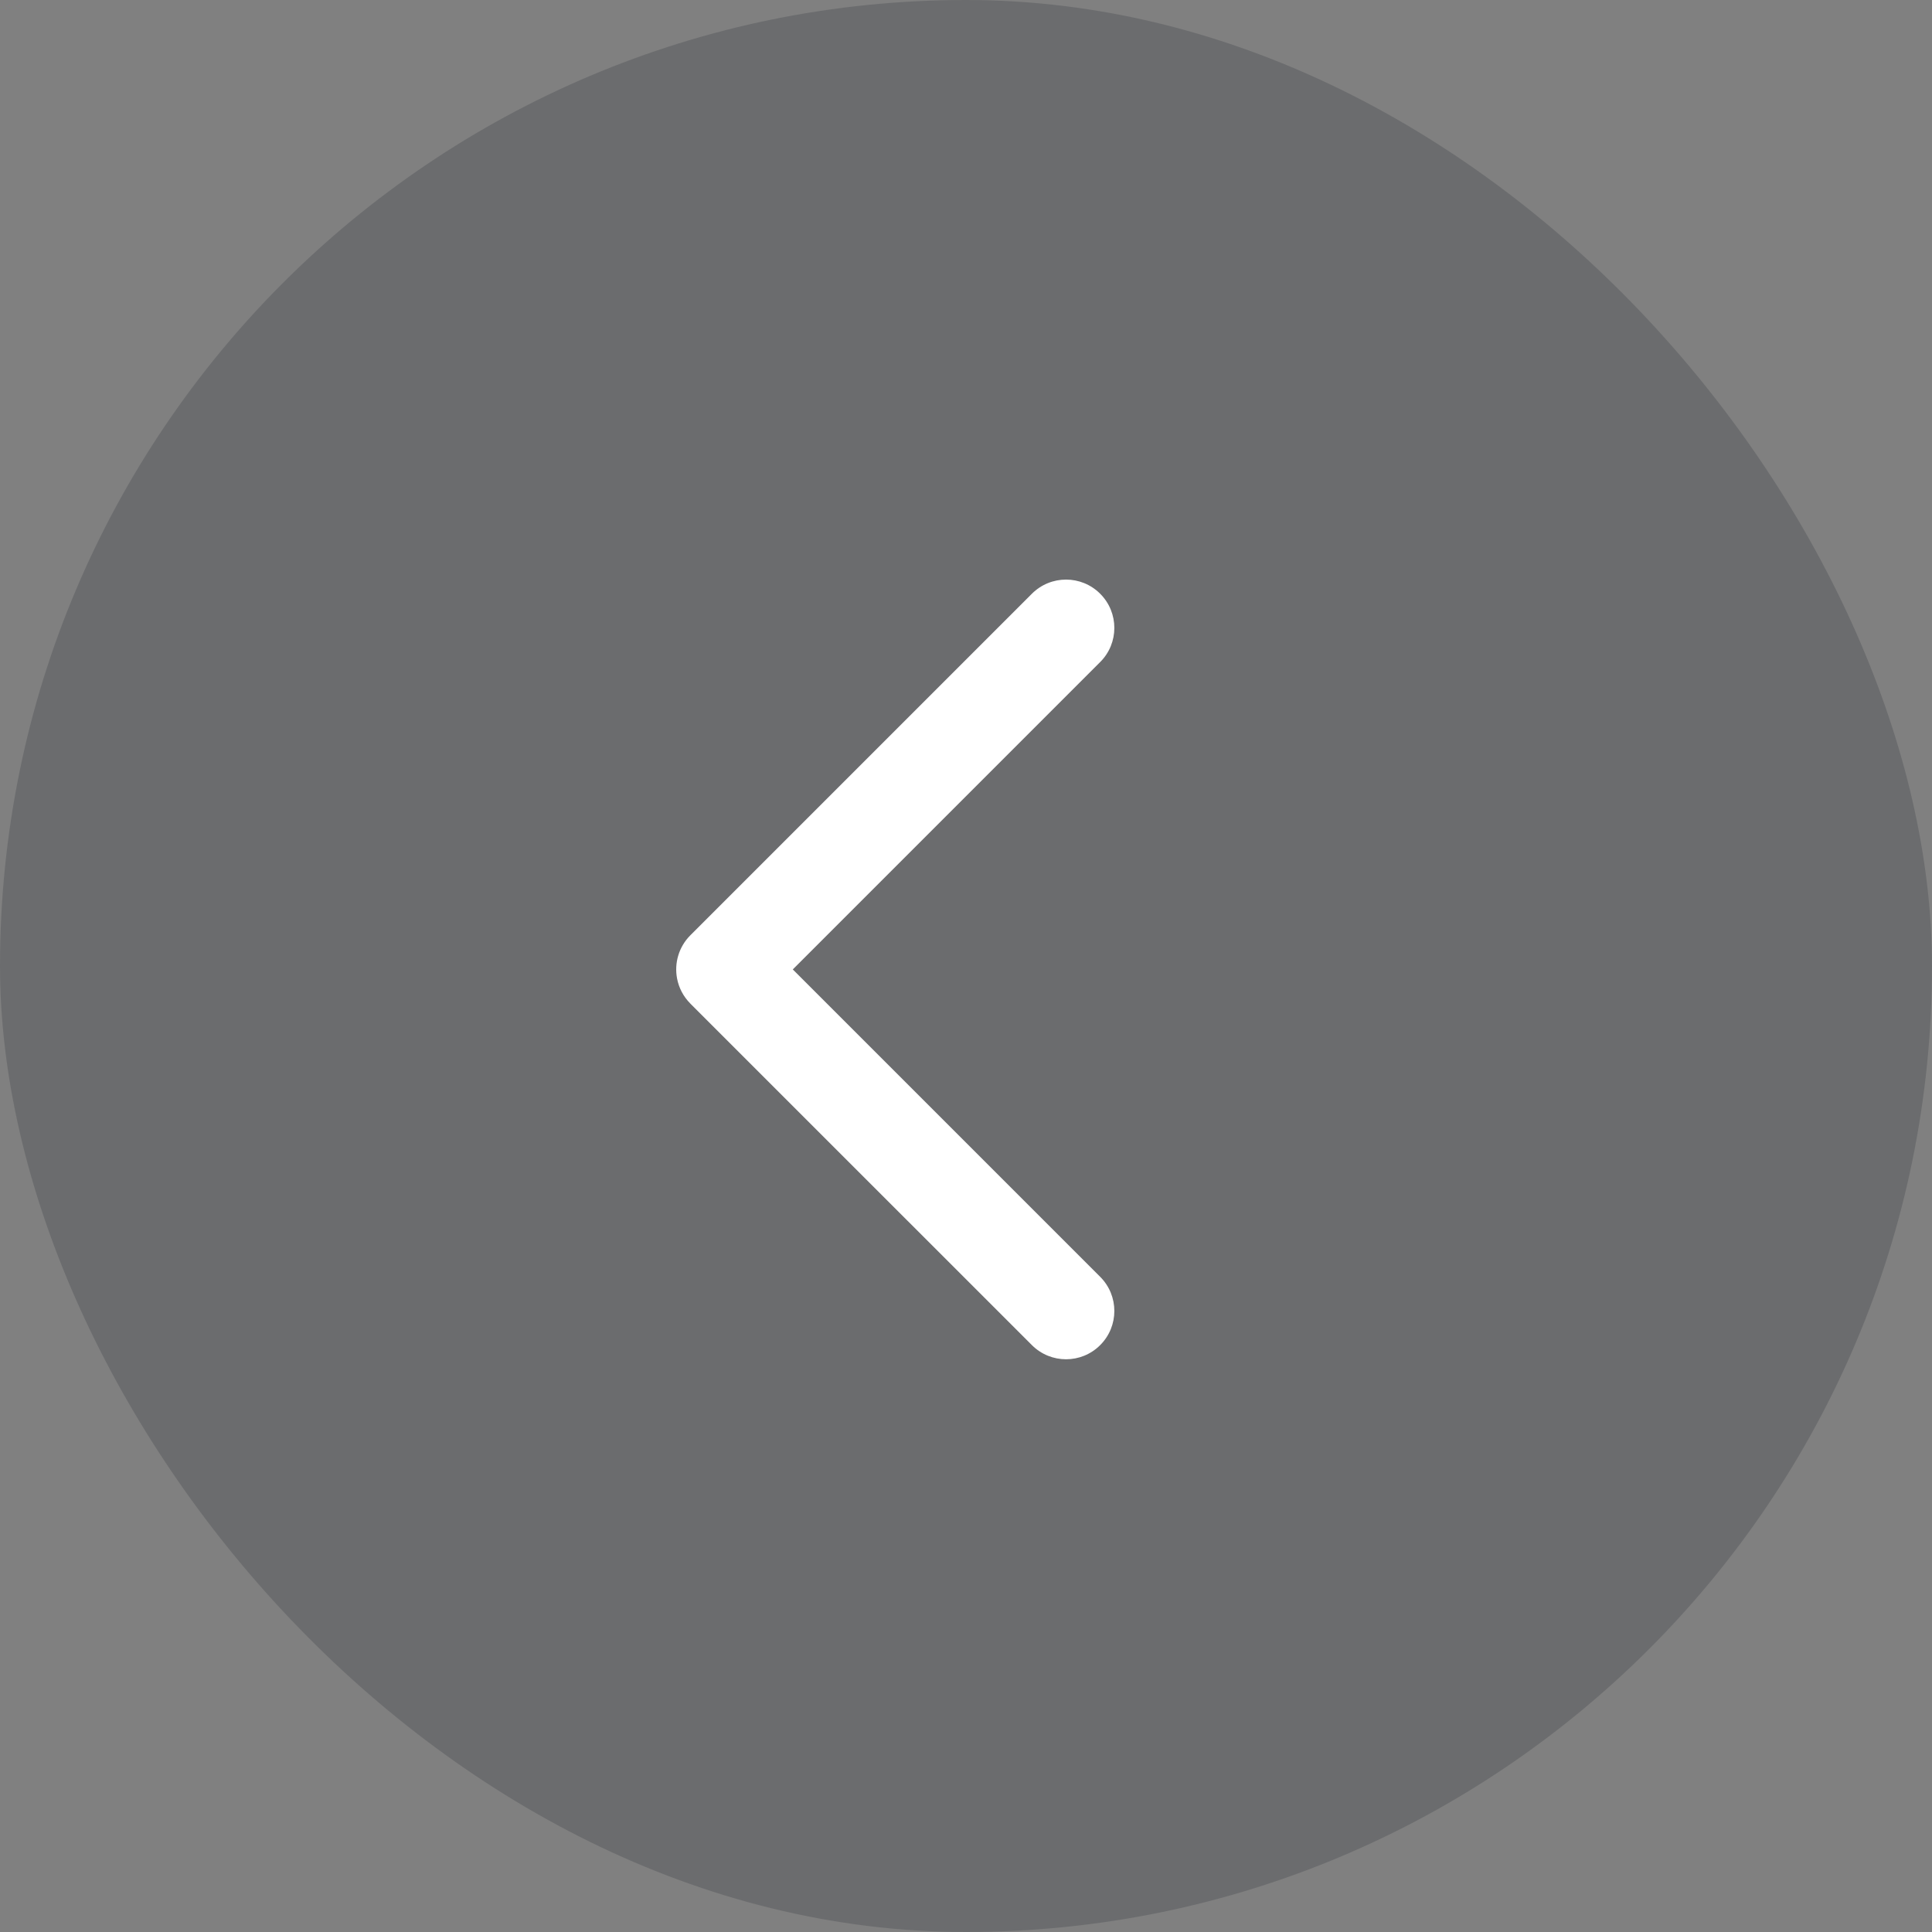 <svg width="40" height="40" viewBox="0 0 40 40" fill="none" xmlns="http://www.w3.org/2000/svg">
<rect x="0" y="0" width="40" height="40" fill="#808080" stroke="none"/>
<rect width="40" height="40" rx="20" fill="#191F28" fill-opacity="0.2"/>
<path d="M14.018 20.259C13.958 19.945 14.05 19.607 14.293 19.364C14.295 19.362 14.297 19.36 14.3 19.357L21.364 12.293C21.755 11.902 22.388 11.902 22.778 12.293C23.169 12.683 23.169 13.317 22.778 13.707L16.414 20.071L22.778 26.435C23.169 26.826 23.169 27.459 22.778 27.849C22.388 28.24 21.755 28.24 21.364 27.849L14.298 20.784C14.297 20.782 14.295 20.78 14.293 20.778C14.146 20.631 14.054 20.449 14.018 20.259Z" fill="white"/>
</svg>
